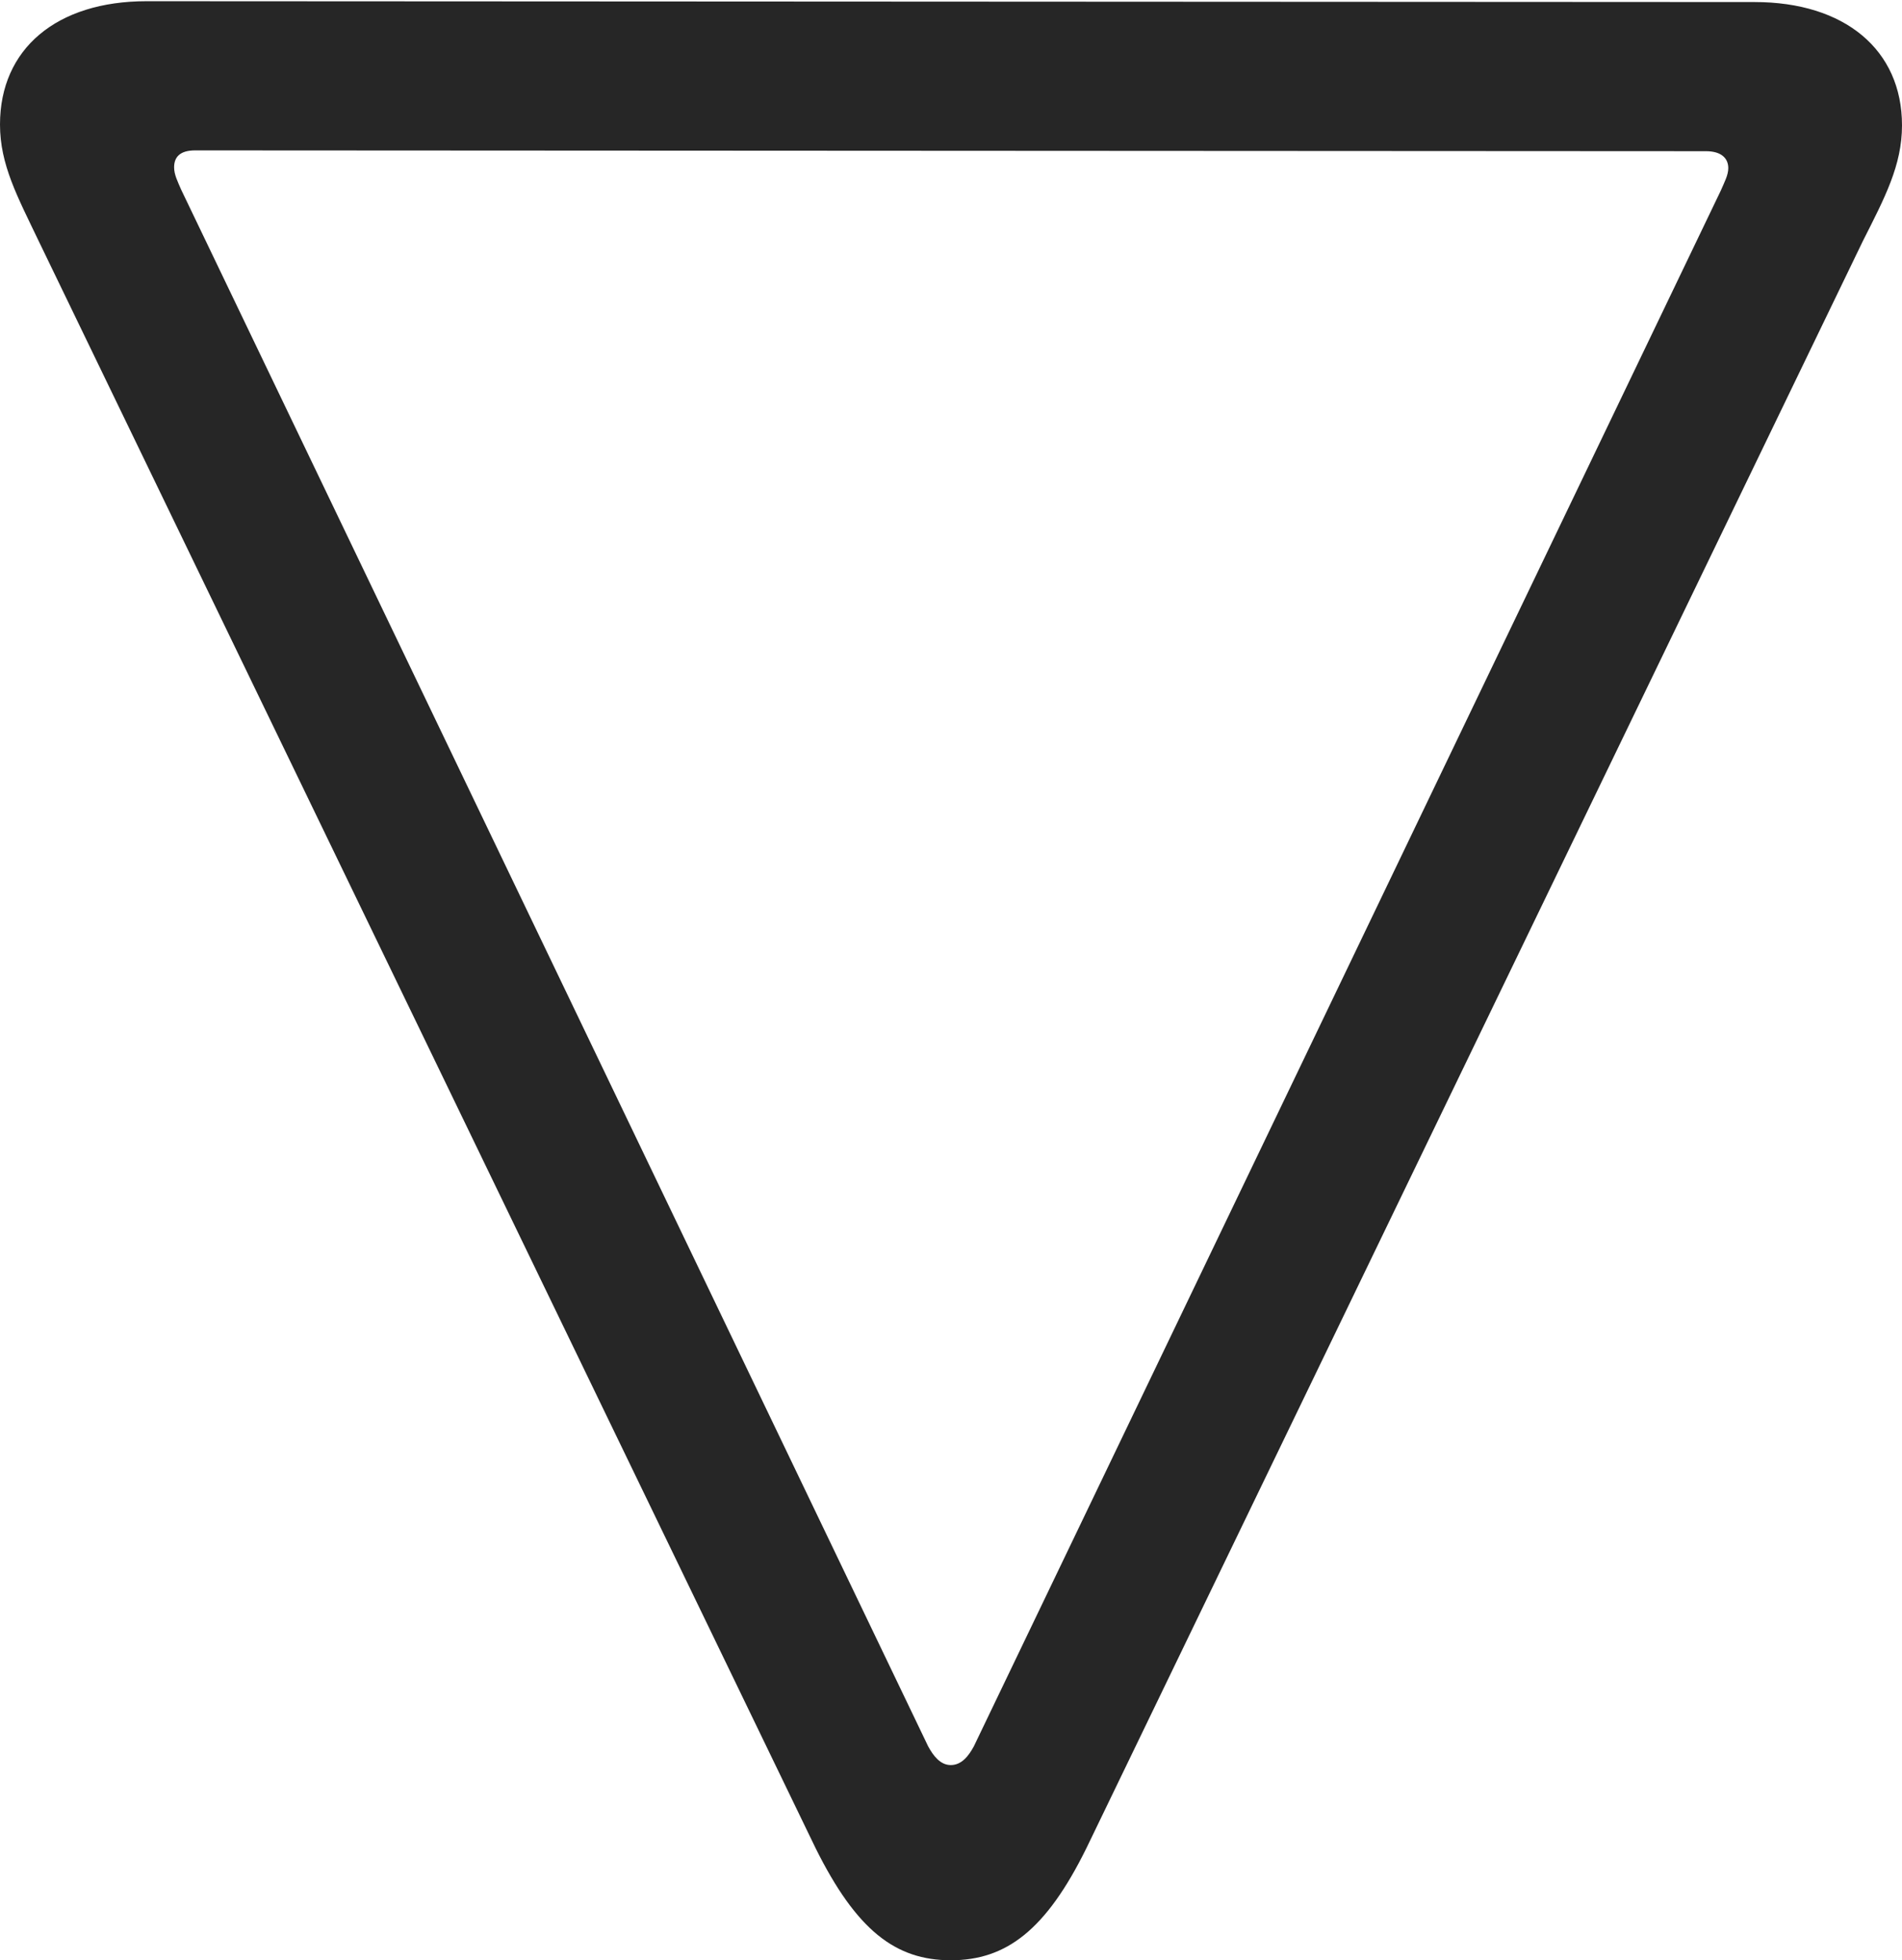 <?xml version="1.0" encoding="UTF-8"?>
<!--Generator: Apple Native CoreSVG 232.5-->
<!DOCTYPE svg
PUBLIC "-//W3C//DTD SVG 1.1//EN"
       "http://www.w3.org/Graphics/SVG/1.1/DTD/svg11.dtd">
<svg version="1.1" xmlns="http://www.w3.org/2000/svg" xmlns:xlink="http://www.w3.org/1999/xlink" width="77.08" height="79.434">
 <g>
  <rect height="79.434" opacity="0" width="77.08" x="0" y="0"/>
  <path d="M77.08 5.079C77.08 2.011 74.751 0.083 71.108 0.083L5.938 0.049C2.295 0.049 0 1.977 0 5.045C0 6.681 0.712 7.974 1.568 9.768L33.051 74.888C34.708 78.221 36.291 79.434 38.531 79.434C40.77 79.434 42.387 78.221 44.029 74.888L75.494 9.768C76.383 8.008 77.08 6.699 77.08 5.079ZM70.04 6.813C70.04 7.099 69.881 7.385 69.738 7.72L39.465 70.767C39.258 71.147 38.975 71.524 38.531 71.524C38.105 71.524 37.822 71.147 37.615 70.767L7.342 7.686C7.199 7.351 7.056 7.08 7.056 6.779C7.056 6.365 7.293 6.094 7.911 6.094L69.136 6.127C69.738 6.127 70.04 6.398 70.04 6.813Z" fill="#000000" fill-opacity="0.85"/>
 </g>
</svg>

